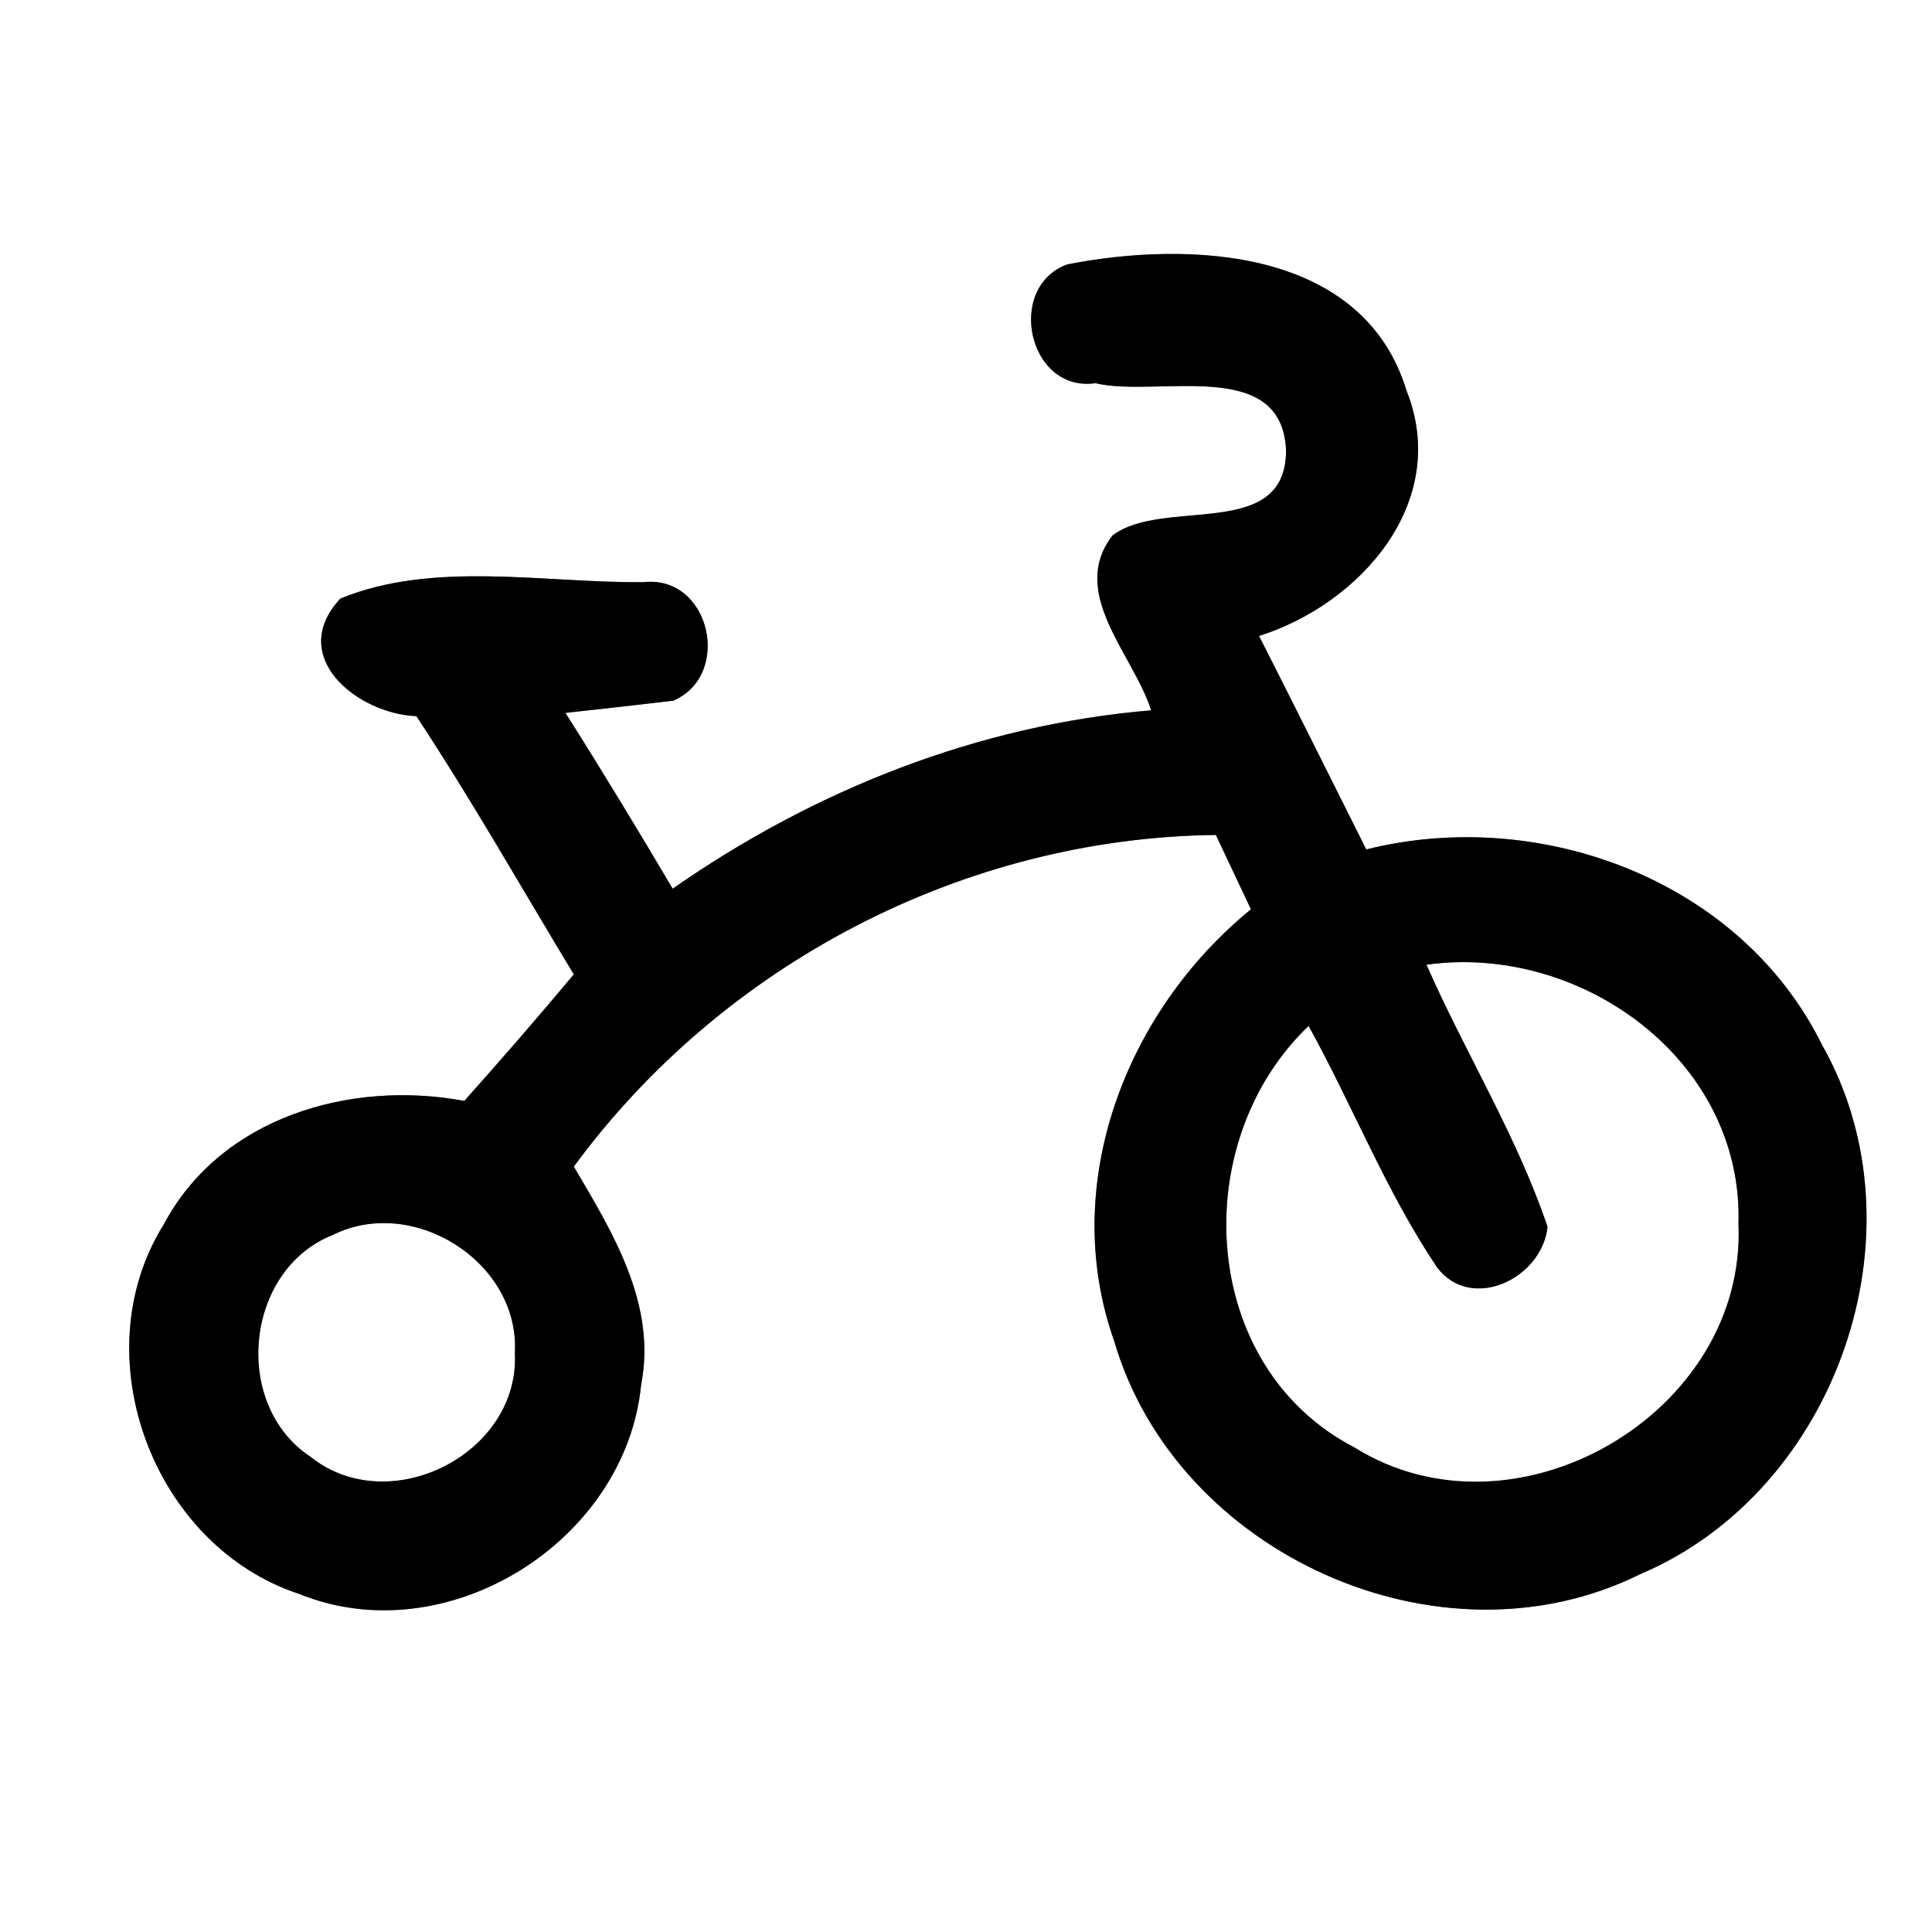 <?xml version="1.0" encoding="UTF-8" ?>
<!DOCTYPE svg PUBLIC "-//W3C//DTD SVG 1.1//EN" "http://www.w3.org/Graphics/SVG/1.1/DTD/svg11.dtd">
<svg width="60pt" height="60pt" viewBox="0 0 60 60" version="1.1" xmlns="http://www.w3.org/2000/svg">
<rect x="0" y="0" width="60" height="60" fill="#808080" stroke="none"/>
<g id="#ffffffff">
<path fill="#ffffff" opacity="1.00" d=" M 0.00 0.00 L 60.00 0.00 L 60.00 60.00 L 0.00 60.00 L 0.00 0.00 M 33.15 8.21 C 31.22 8.91 31.93 12.20 34.02 11.90 C 35.93 12.36 39.83 11.05 39.94 14.00 C 39.93 16.82 36.13 15.43 34.55 16.63 C 33.17 18.42 35.20 20.32 35.75 22.06 C 30.38 22.51 25.29 24.53 20.89 27.60 C 19.81 25.77 18.70 23.94 17.56 22.14 C 18.40 22.05 20.07 21.86 20.91 21.76 C 22.76 20.96 22.05 17.85 19.99 18.08 C 16.90 18.11 13.46 17.40 10.57 18.59 C 8.89 20.40 11.11 22.17 12.93 22.24 C 14.66 24.86 16.20 27.58 17.82 30.26 C 16.71 31.59 15.57 32.90 14.42 34.19 C 10.89 33.53 6.86 34.69 5.09 38.02 C 2.54 42.09 4.75 48.01 9.29 49.50 C 13.87 51.36 19.43 47.88 19.91 43.01 C 20.40 40.51 19.03 38.28 17.82 36.23 C 22.44 29.94 29.93 26.02 37.76 25.93 C 38.12 26.70 38.49 27.47 38.85 28.24 C 34.97 31.40 32.88 36.78 34.60 41.64 C 36.53 48.26 44.72 51.97 50.93 48.89 C 57.04 46.31 59.87 38.24 56.58 32.44 C 54.05 27.33 47.83 25.03 42.43 26.38 C 41.32 24.17 40.22 21.95 39.10 19.75 C 42.24 18.76 45.06 15.59 43.68 12.13 C 42.33 7.70 36.94 7.47 33.15 8.21 Z" />
<path fill="#ffffff" opacity="1.00" d=" M 44.30 29.96 C 49.11 29.29 54.15 32.94 53.99 38.01 C 54.25 43.89 47.06 48.08 42.06 44.95 C 37.23 42.45 36.85 35.48 40.64 31.86 C 42.01 34.34 43.05 37.01 44.63 39.36 C 45.69 40.76 47.89 39.71 48.06 38.10 C 47.10 35.26 45.50 32.69 44.30 29.96 Z" />
<path fill="#ffffff" opacity="1.00" d=" M 10.34 38.35 C 12.84 37.11 16.15 39.20 15.99 42.02 C 16.15 45.16 12.08 47.20 9.64 45.24 C 7.19 43.62 7.60 39.43 10.34 38.35 Z" />
</g>
<g id="#000000ff">
<path fill="#000000" opacity="1.00" d=" M 33.15 8.21 C 36.94 7.47 42.33 7.70 43.68 12.13 C 45.06 15.59 42.24 18.76 39.10 19.75 C 40.22 21.95 41.32 24.17 42.43 26.38 C 47.83 25.03 54.05 27.33 56.58 32.44 C 59.87 38.24 57.04 46.31 50.93 48.89 C 44.72 51.97 36.53 48.26 34.60 41.64 C 32.88 36.78 34.97 31.40 38.85 28.24 C 38.49 27.47 38.12 26.70 37.76 25.93 C 29.93 26.02 22.44 29.94 17.82 36.23 C 19.03 38.28 20.40 40.51 19.91 43.01 C 19.43 47.88 13.87 51.36 9.29 49.50 C 4.75 48.01 2.54 42.09 5.09 38.02 C 6.86 34.69 10.89 33.53 14.42 34.19 C 15.57 32.90 16.71 31.59 17.82 30.26 C 16.20 27.58 14.66 24.86 12.93 22.24 C 11.11 22.17 8.89 20.40 10.57 18.59 C 13.46 17.40 16.90 18.11 19.99 18.08 C 22.05 17.85 22.76 20.96 20.91 21.76 C 20.07 21.86 18.40 22.05 17.56 22.14 C 18.70 23.94 19.81 25.77 20.89 27.60 C 25.29 24.53 30.38 22.51 35.75 22.06 C 35.20 20.32 33.17 18.42 34.55 16.63 C 36.13 15.43 39.93 16.82 39.94 14.00 C 39.83 11.05 35.93 12.36 34.02 11.90 C 31.93 12.20 31.22 8.91 33.15 8.21 M 44.30 29.96 C 45.50 32.69 47.10 35.26 48.06 38.10 C 47.89 39.71 45.69 40.76 44.63 39.36 C 43.05 37.01 42.01 34.34 40.64 31.86 C 36.85 35.48 37.23 42.45 42.06 44.95 C 47.06 48.08 54.25 43.89 53.99 38.01 C 54.15 32.94 49.11 29.29 44.30 29.96 M 10.34 38.35 C 7.60 39.43 7.19 43.62 9.64 45.24 C 12.08 47.20 16.15 45.16 15.99 42.02 C 16.15 39.20 12.84 37.11 10.34 38.35 Z" />
</g>
</svg>
